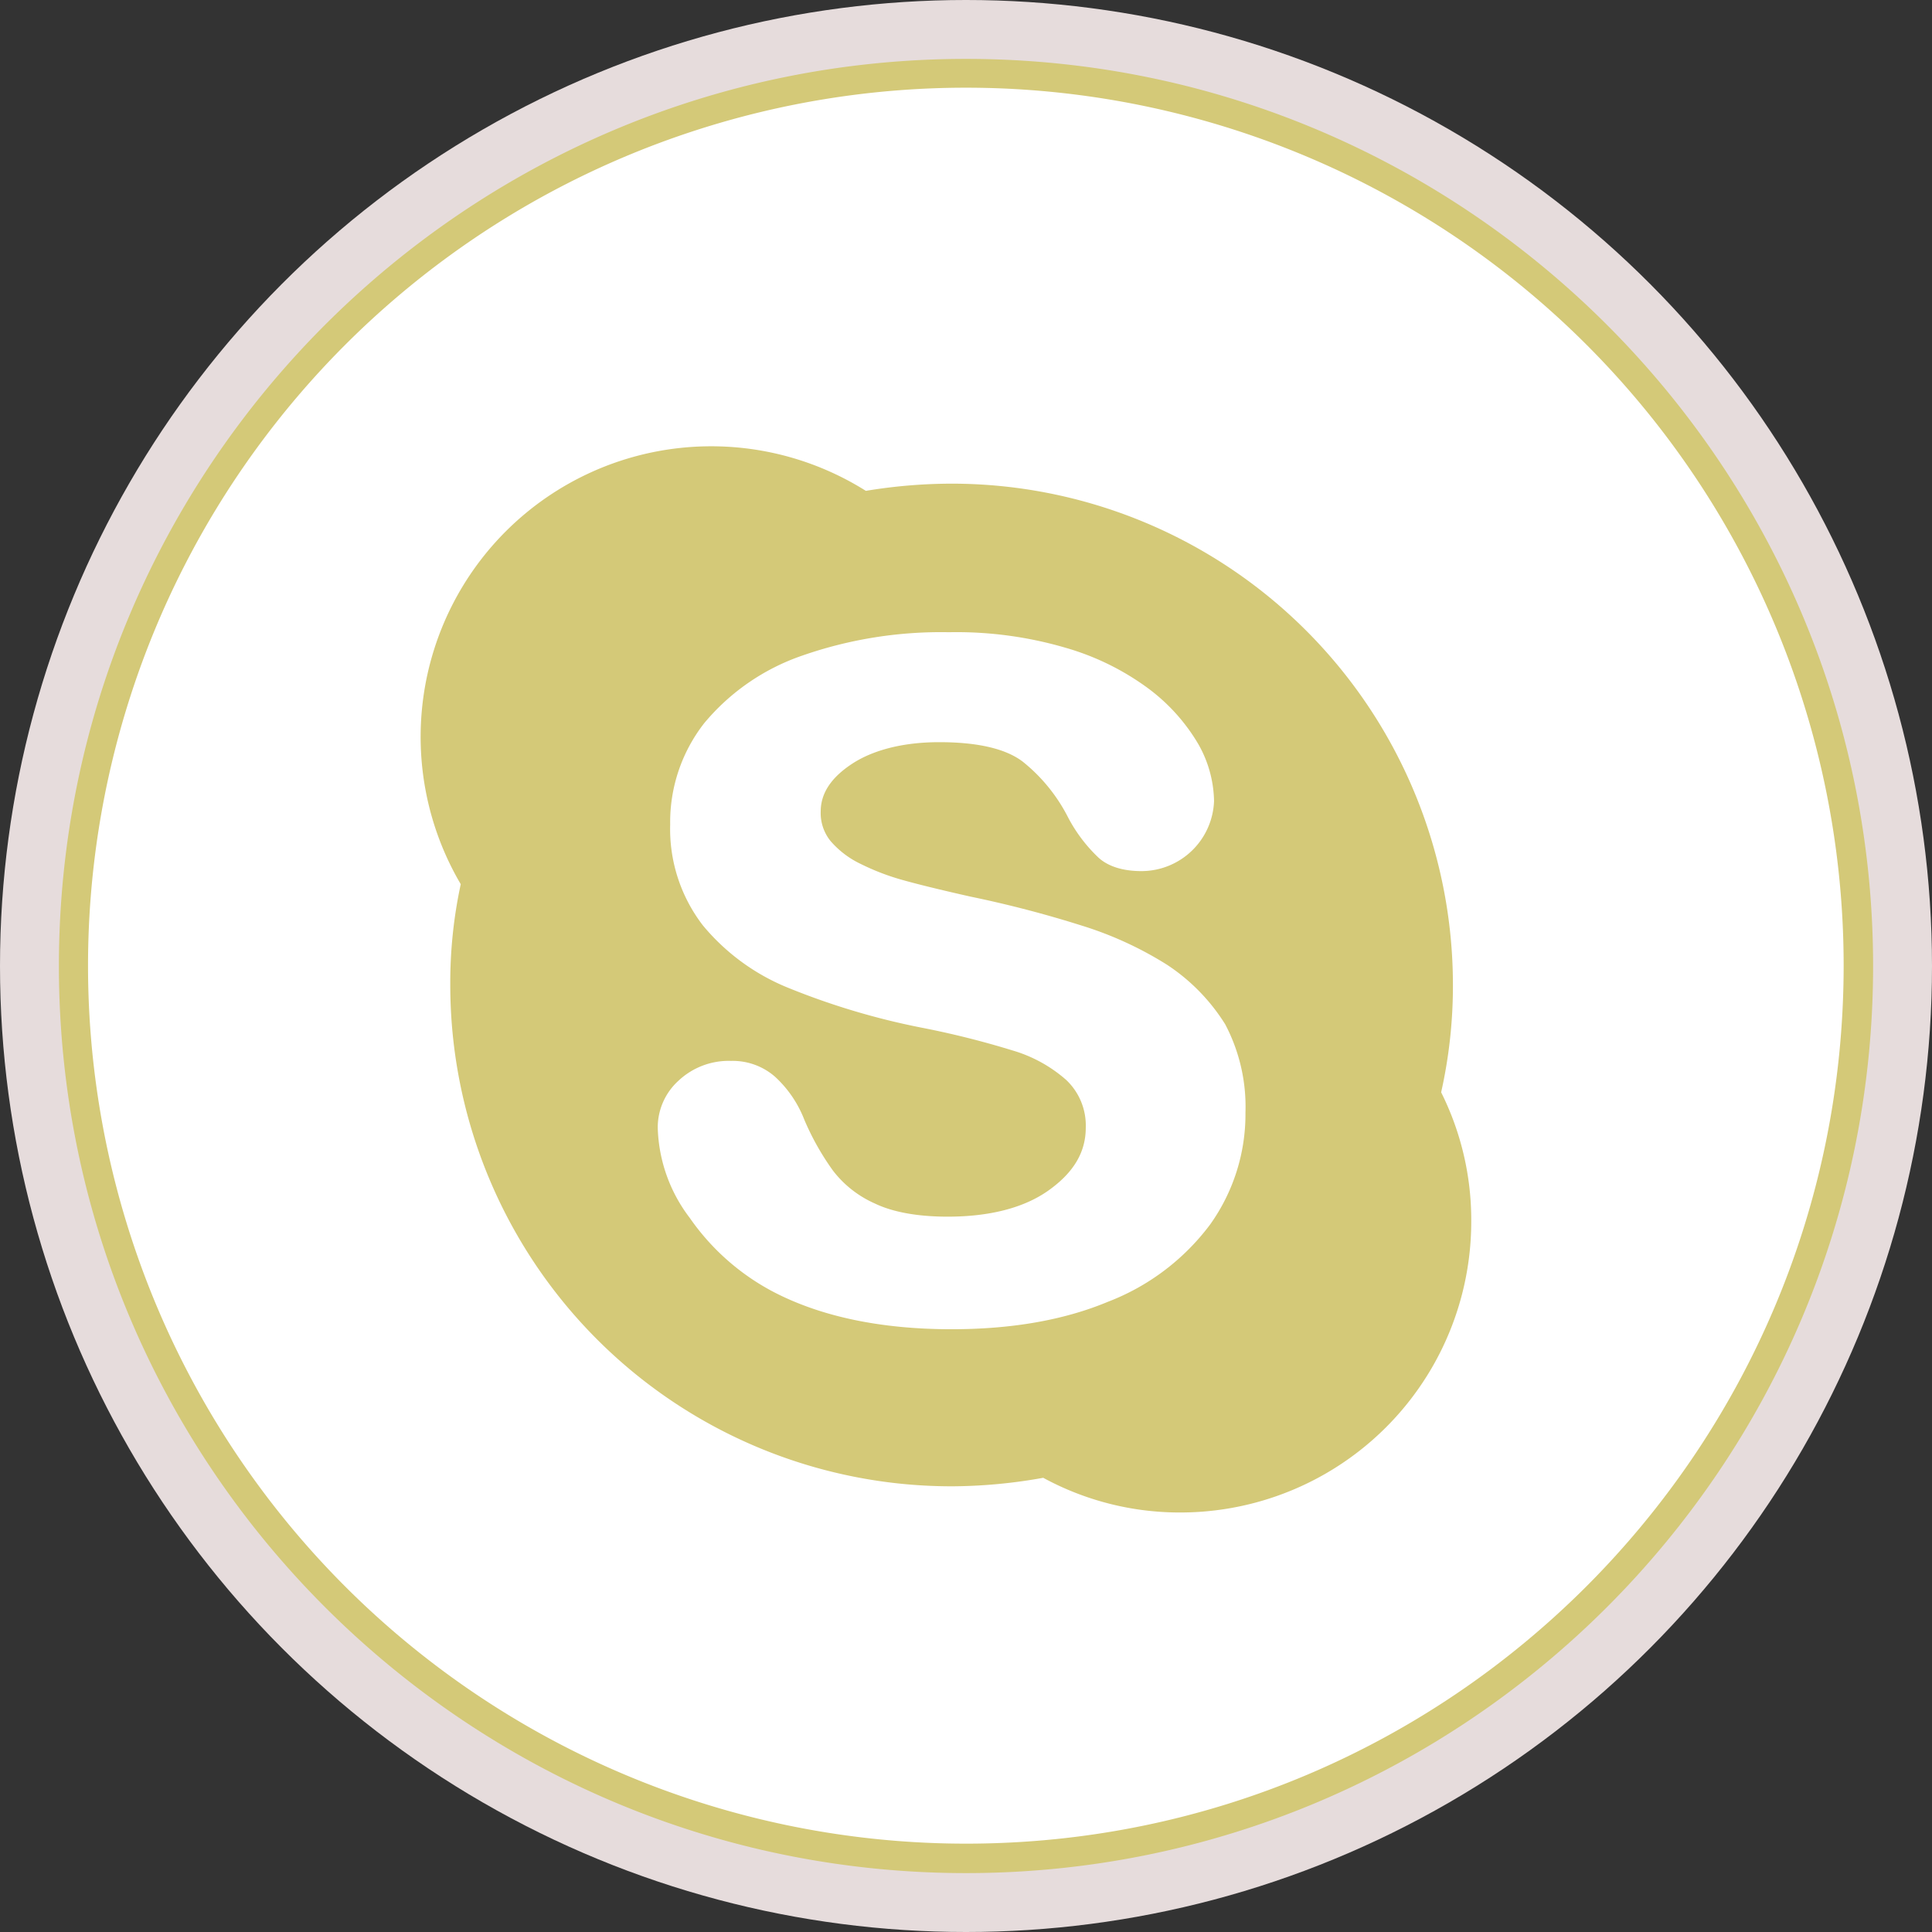 <svg id="social-skype" xmlns="http://www.w3.org/2000/svg" viewBox="0 0 295.2 295.2">
  <rect x="0" y="0" width="295.2" height="295.2" fill="#333333" stroke="none"/>
  <defs>
    <style>
      .cls-1 {
        fill: #e6dcdc;
      }

      .cls-2 {
        fill: #fff;
      }

      .cls-3 {
        fill: #d4c978;
      }
    </style>
  </defs>
  <title>social-skype-n</title>
  <g id="skype">
    <g id="circleback">
      <circle class="cls-1" cx="147.6" cy="147.6" r="147.6"/>
    </g>
    <g>
      <g>
        <path class="cls-2" d="M320,376.4c-75.2,0-136.4-61.2-136.4-136.4S244.8,103.6,320,103.6,456.4,164.8,456.4,240,395.2,376.4,320,376.4Z" transform="translate(-172.4 -92.4)"/>
        <path class="cls-3" d="M320,105.8A134.11,134.11,0,0,1,454.1,239.9c0,74-60,134.2-134.1,134.2a134.15,134.15,0,0,1,0-268.3m0-4.4c-76.4,0-138.6,62.2-138.6,138.6S243.6,378.6,320,378.6,458.6,316.4,458.6,240,396.4,101.4,320,101.4h0Z" transform="translate(-172.4 -92.4)"/>
      </g>
      <path class="cls-3" d="M352.8,323.5a43.63,43.63,0,0,1-21-5.3,80.09,80.09,0,0,1-14,1.3,76.61,76.61,0,0,1-76.6-76.6,71.23,71.23,0,0,1,1.6-15.4,44.4,44.4,0,0,1,61.9-60.1,80.78,80.78,0,0,1,13.1-1.1,76.61,76.61,0,0,1,76.6,76.6,74.26,74.26,0,0,1-1.8,16.4,43.6,43.6,0,0,1,4.6,19.7A44.45,44.45,0,0,1,352.8,323.5Z" transform="translate(-172.4 -92.4)"/>
      <path class="cls-2" d="M350.7,239.8a54.94,54.94,0,0,0-13.1-6,171.26,171.26,0,0,0-16.9-4.4c-4.9-1.1-8.5-2-10.6-2.6a36.09,36.09,0,0,1-6.2-2.4,14,14,0,0,1-4.6-3.5,6.79,6.79,0,0,1-1.5-4.5c0-2.8,1.6-5.2,4.8-7.3s7.8-3.3,13.3-3.3c5.9,0,10.2,1,12.8,3a26,26,0,0,1,6.9,8.5,23.43,23.43,0,0,0,4.6,6.1c1.5,1.4,3.8,2.1,6.6,2.1a11.11,11.11,0,0,0,11.1-10.7,18.16,18.16,0,0,0-2.4-8.7,28.78,28.78,0,0,0-7.5-8.4,39.68,39.68,0,0,0-12.7-6.3,59.21,59.21,0,0,0-17.9-2.4,64.37,64.37,0,0,0-22.5,3.6A33.73,33.73,0,0,0,280,202.9a24.57,24.57,0,0,0-5.2,15.5,24.13,24.13,0,0,0,5,15.4,33,33,0,0,0,13.2,9.6,110.71,110.71,0,0,0,20.1,6,134.18,134.18,0,0,1,14,3.5,21.55,21.55,0,0,1,8.2,4.5,9.58,9.58,0,0,1,3,7.3c0,3.8-1.9,6.9-5.7,9.6s-9.1,4-15.4,4c-4.6,0-8.4-.7-11.1-2a16.47,16.47,0,0,1-6.4-5,40.13,40.13,0,0,1-4.4-7.8,17.47,17.47,0,0,0-4.5-6.6,9.83,9.83,0,0,0-6.7-2.4,11.19,11.19,0,0,0-8,3,9.64,9.64,0,0,0-3.2,7.2,23.73,23.73,0,0,0,4.9,13.8,35.82,35.82,0,0,0,12.6,11.2c7.2,3.8,16.4,5.8,27.4,5.8,9.2,0,17.2-1.4,23.9-4.2a35.23,35.23,0,0,0,15.6-11.8,29,29,0,0,0,5.4-17.1,27,27,0,0,0-3.1-13.5A29.72,29.72,0,0,0,350.7,239.8Z" transform="translate(-172.4 -92.4)"/>
    </g>
  </g>
</svg>
